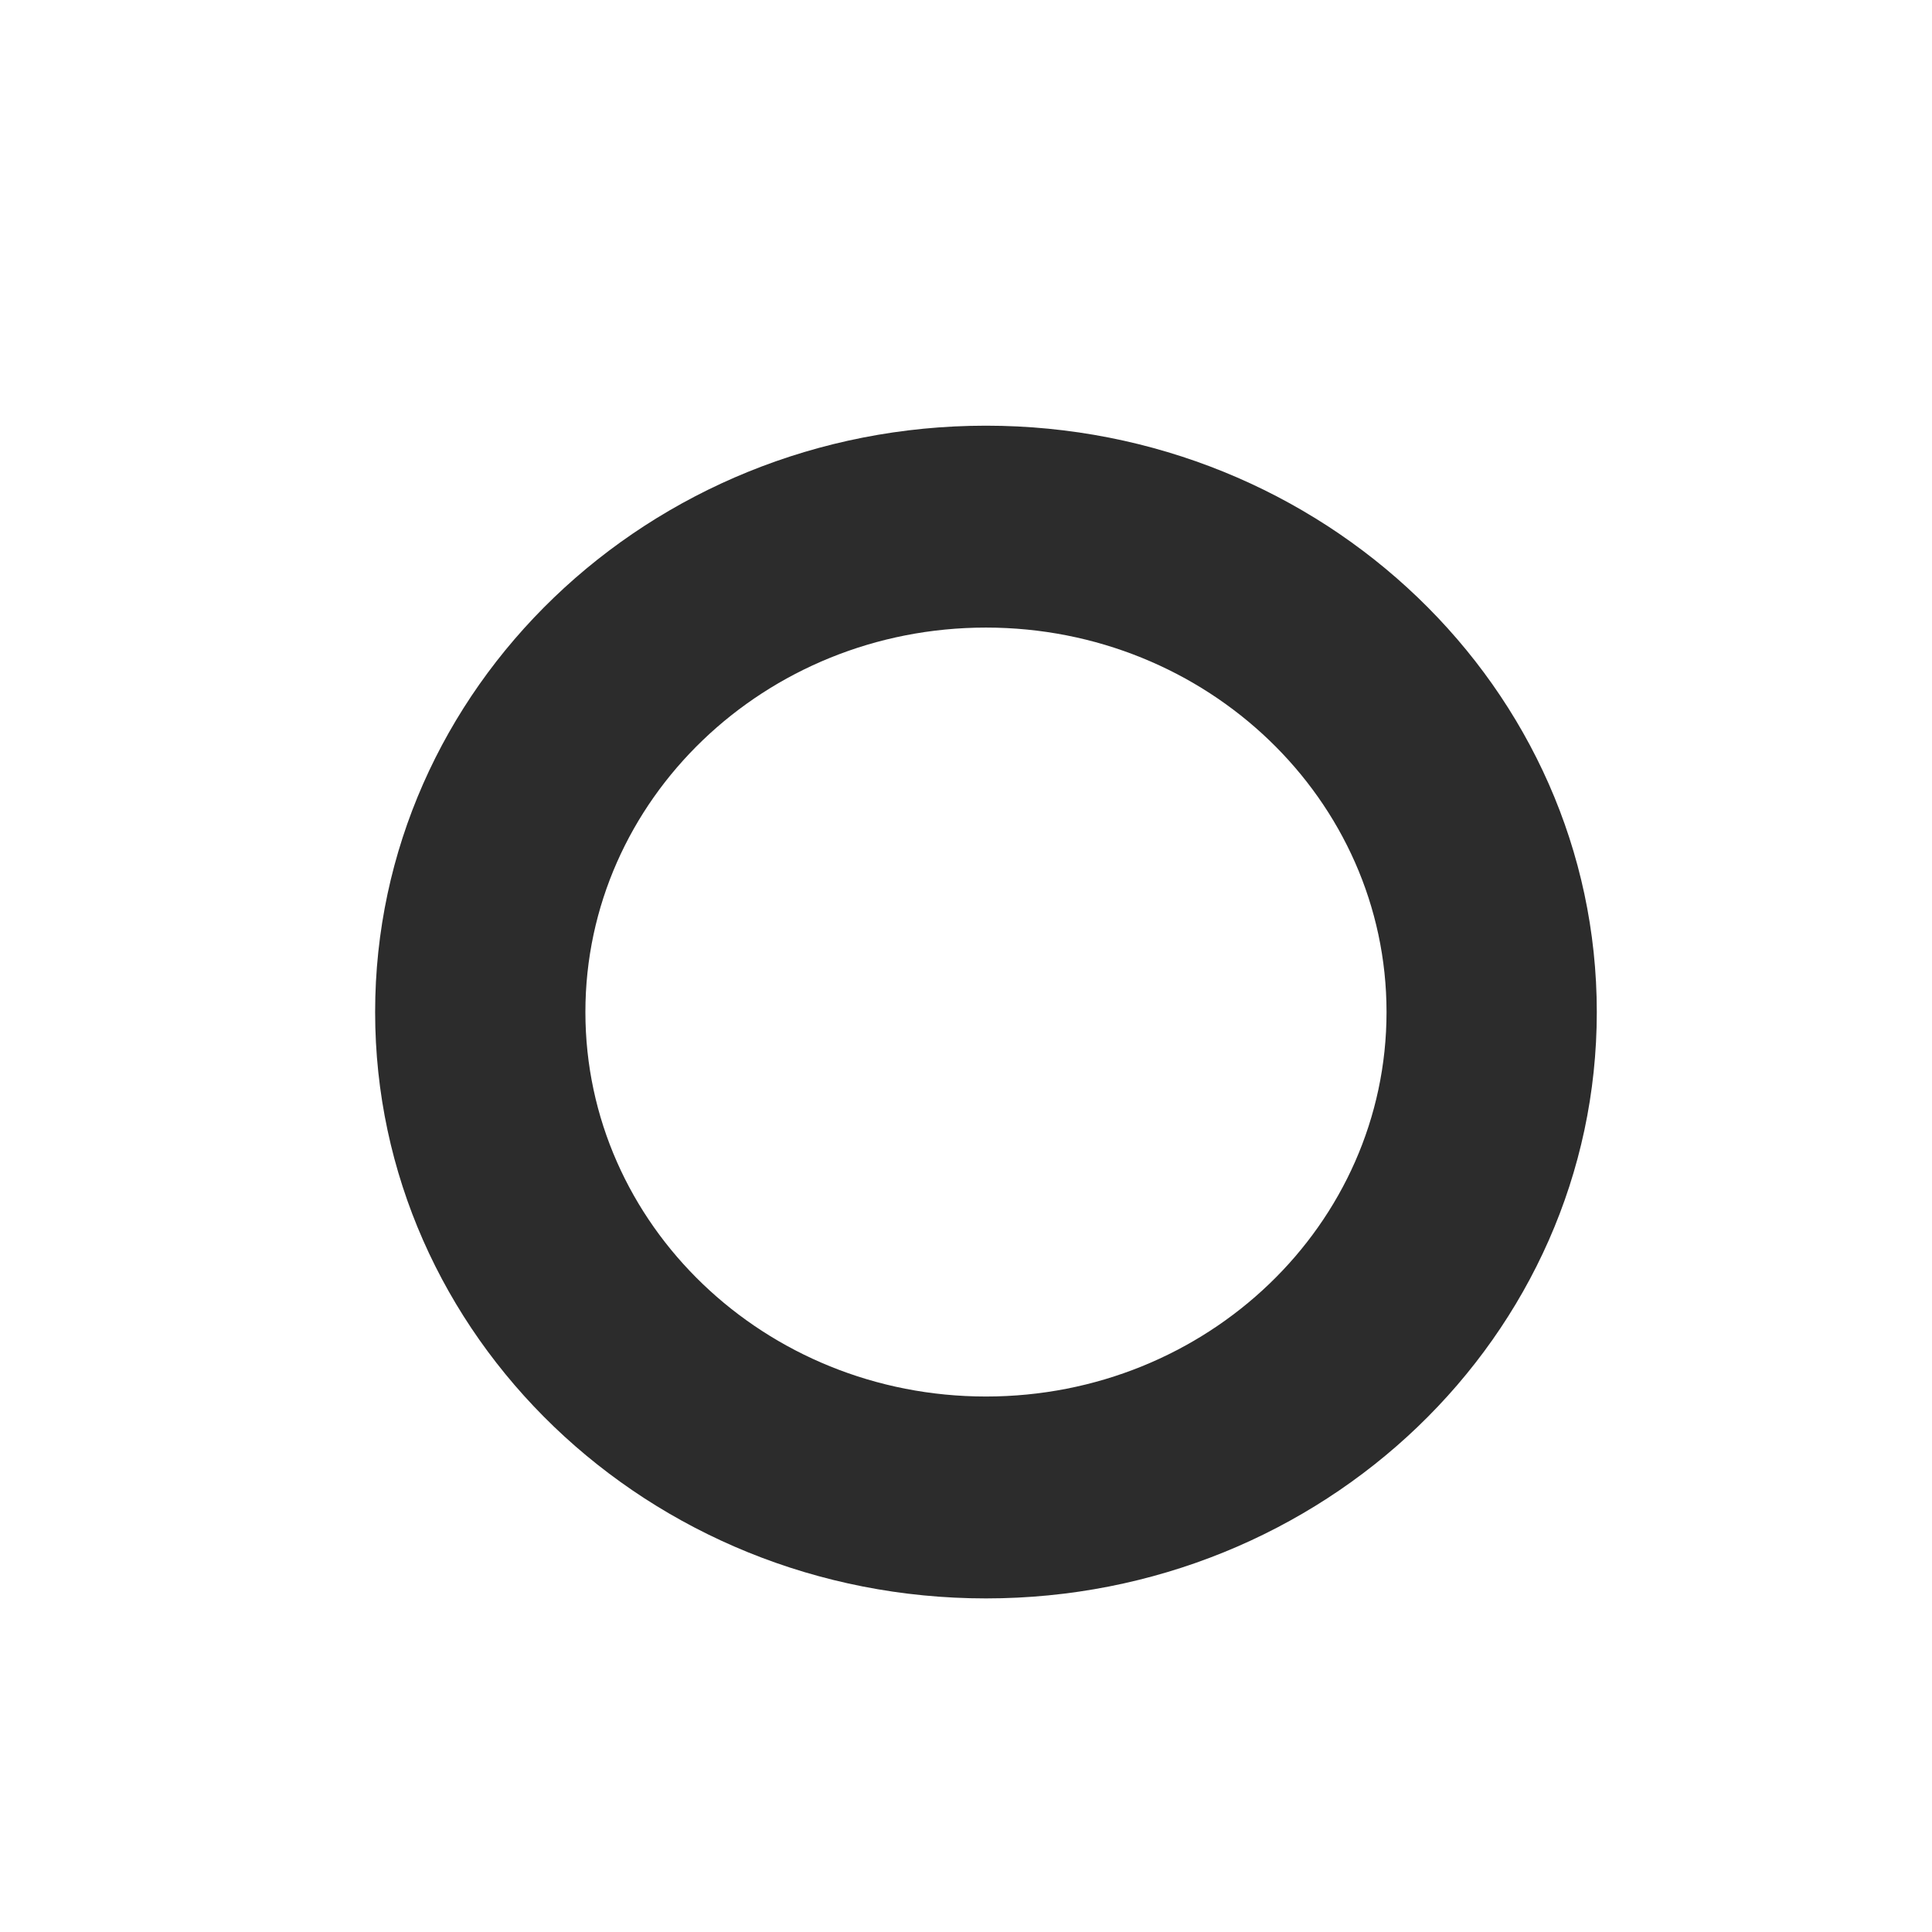 <svg width="6" height="6" viewBox="0 0 6 6" fill="none" xmlns="http://www.w3.org/2000/svg">
<g filter="url(#filter0_f_91_571)">
<path d="M4.959 3.143C4.959 4.149 4.109 4.964 3.062 4.964C2.014 4.964 1.165 4.149 1.165 3.143C1.165 2.138 2.014 1.322 3.062 1.322C4.109 1.322 4.959 2.138 4.959 3.143ZM1.818 3.143C1.818 3.803 2.375 4.337 3.062 4.337C3.749 4.337 4.306 3.803 4.306 3.143C4.306 2.484 3.749 1.949 3.062 1.949C2.375 1.949 1.818 2.484 1.818 3.143Z" fill="#2C2C2C"/>
</g>
<defs>
<filter id="filter0_f_91_571" x="0.165" y="0.322" width="5.794" height="5.642" filterUnits="userSpaceOnUse" color-interpolation-filters="sRGB">
<feFlood flood-opacity="0" result="BackgroundImageFix"/>
<feBlend mode="normal" in="SourceGraphic" in2="BackgroundImageFix" result="shape"/>
<feGaussianBlur stdDeviation="0.5" result="effect1_foregroundBlur_91_571"/>
</filter>
</defs>
</svg>
